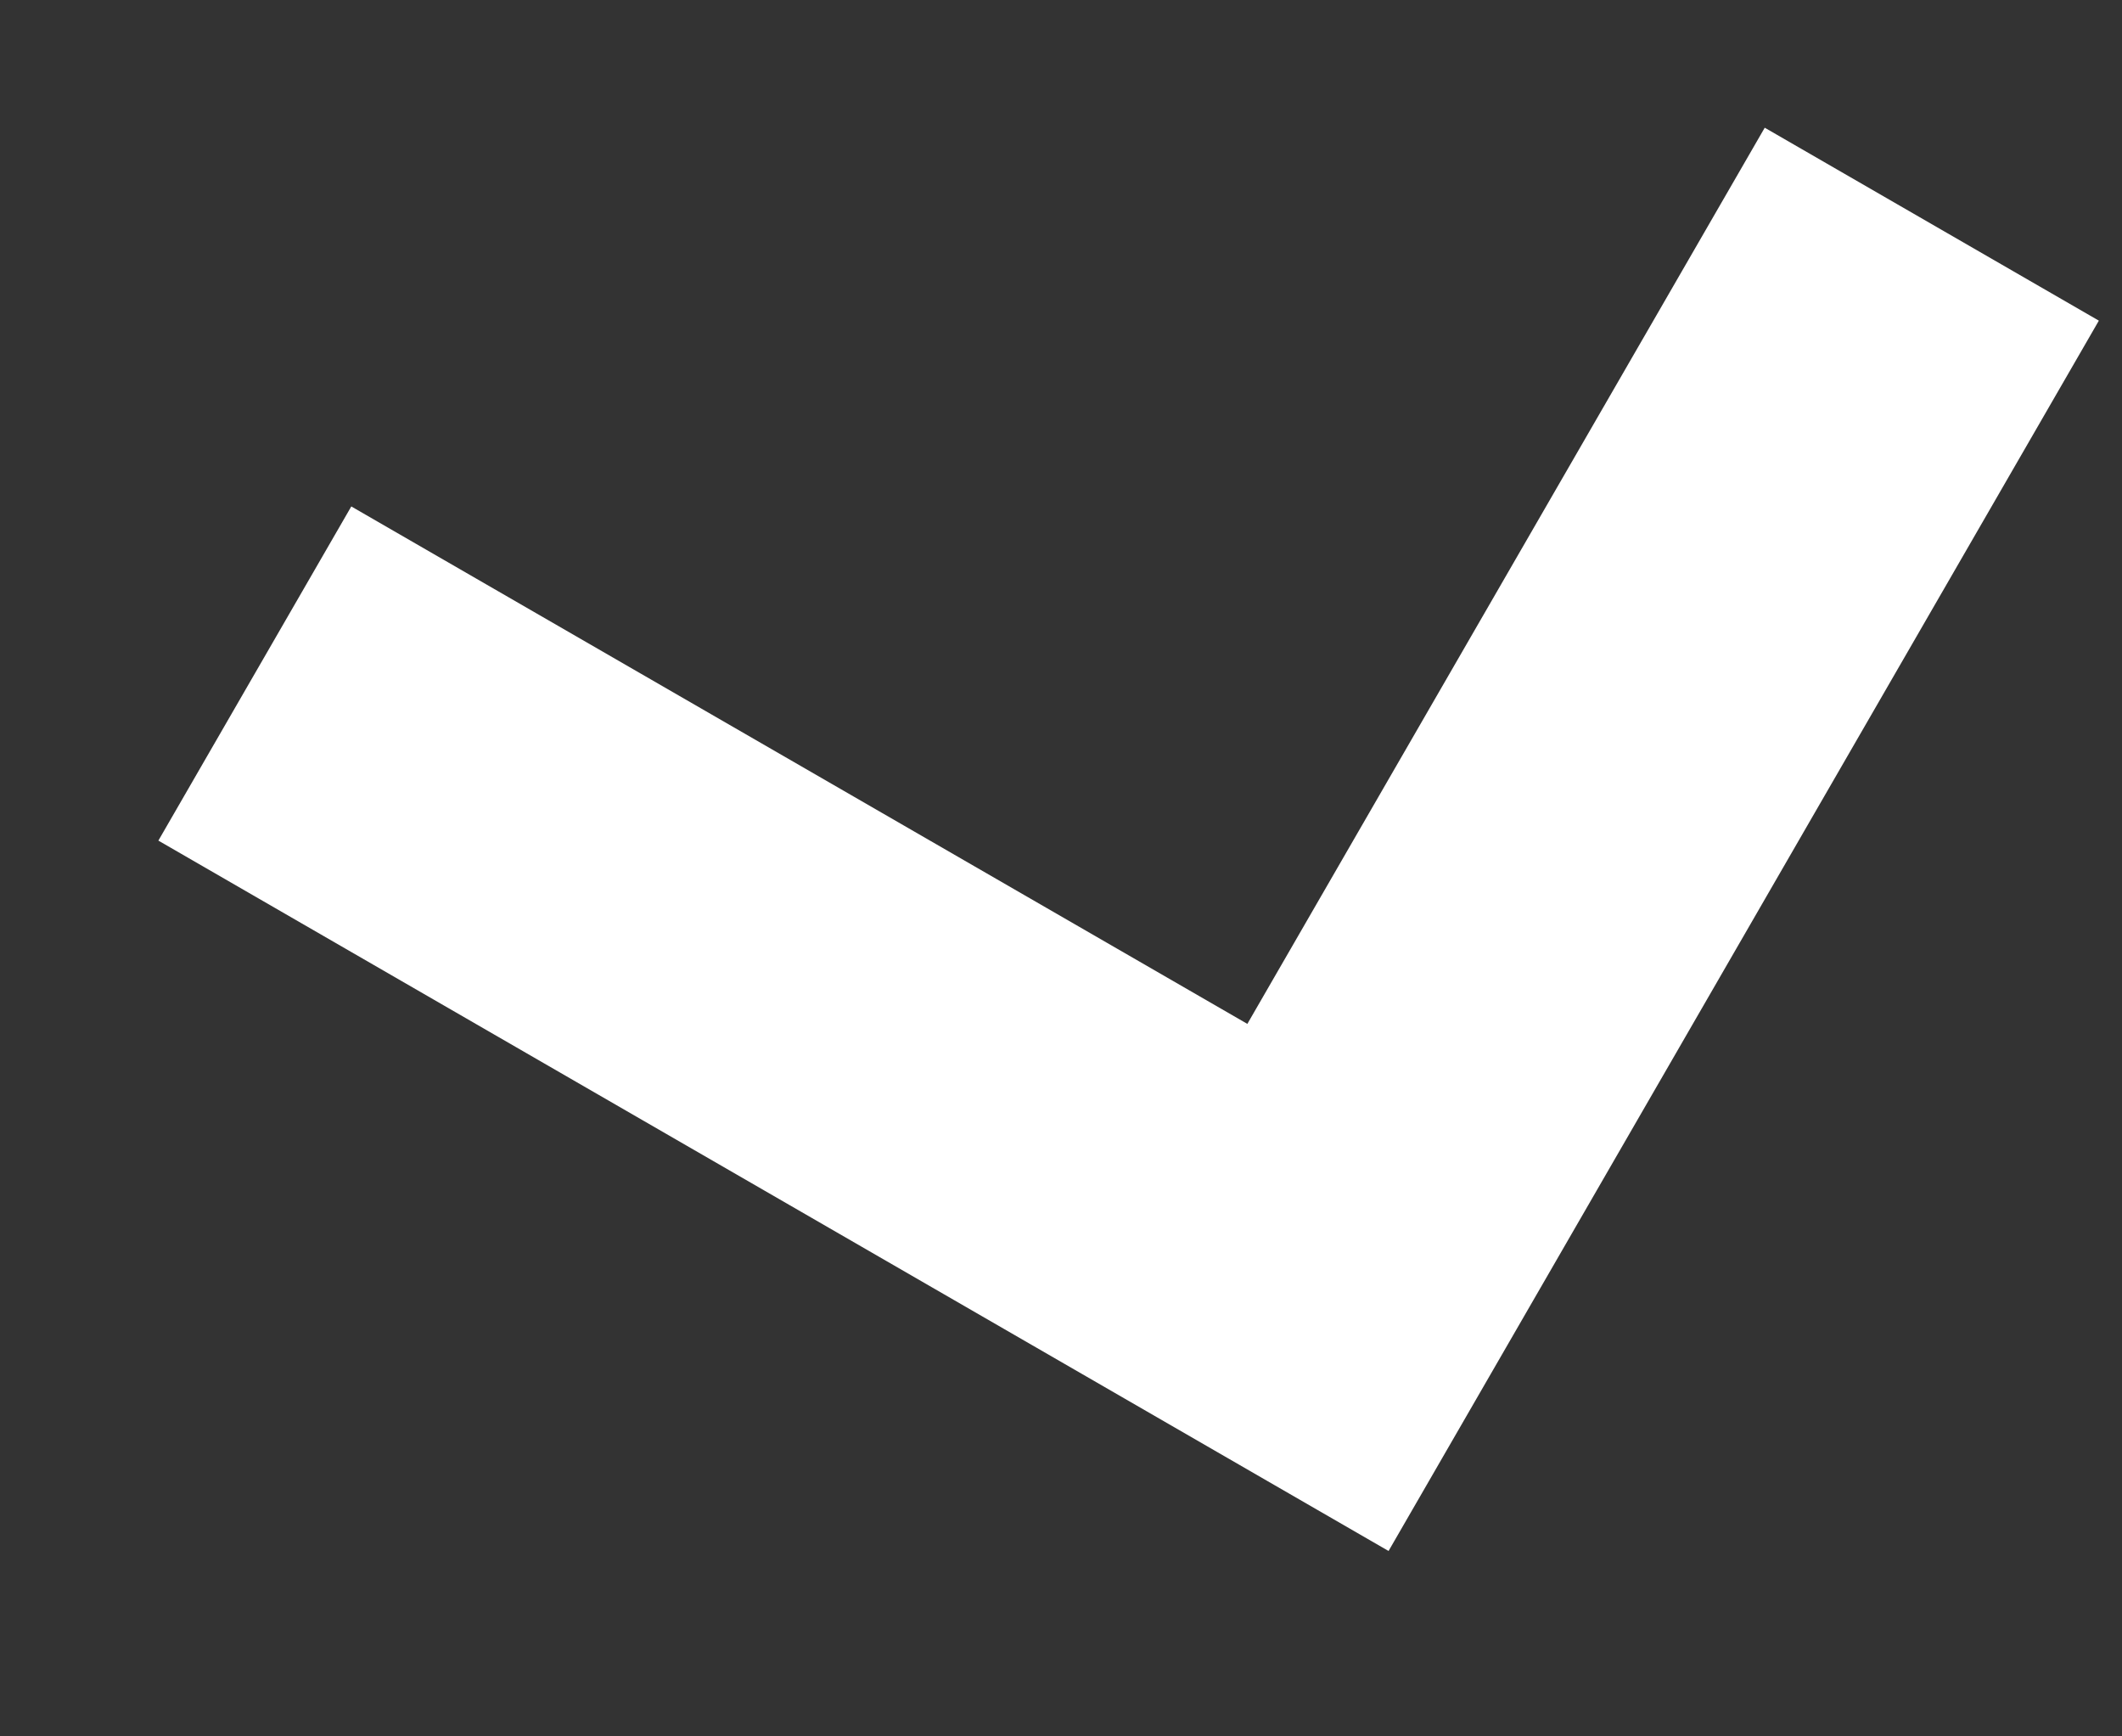 <svg width="11" height="9" viewBox="0 0 11 9" fill="none" xmlns="http://www.w3.org/2000/svg">
<rect x="0" y="0" width="11" height="9" fill="#333333" stroke="none"/>
<path d="M10.014 1.162L6.832 6.673L1.321 3.491" stroke="white" stroke-width="2" stroke-miterlimit="10"/>
</svg>
